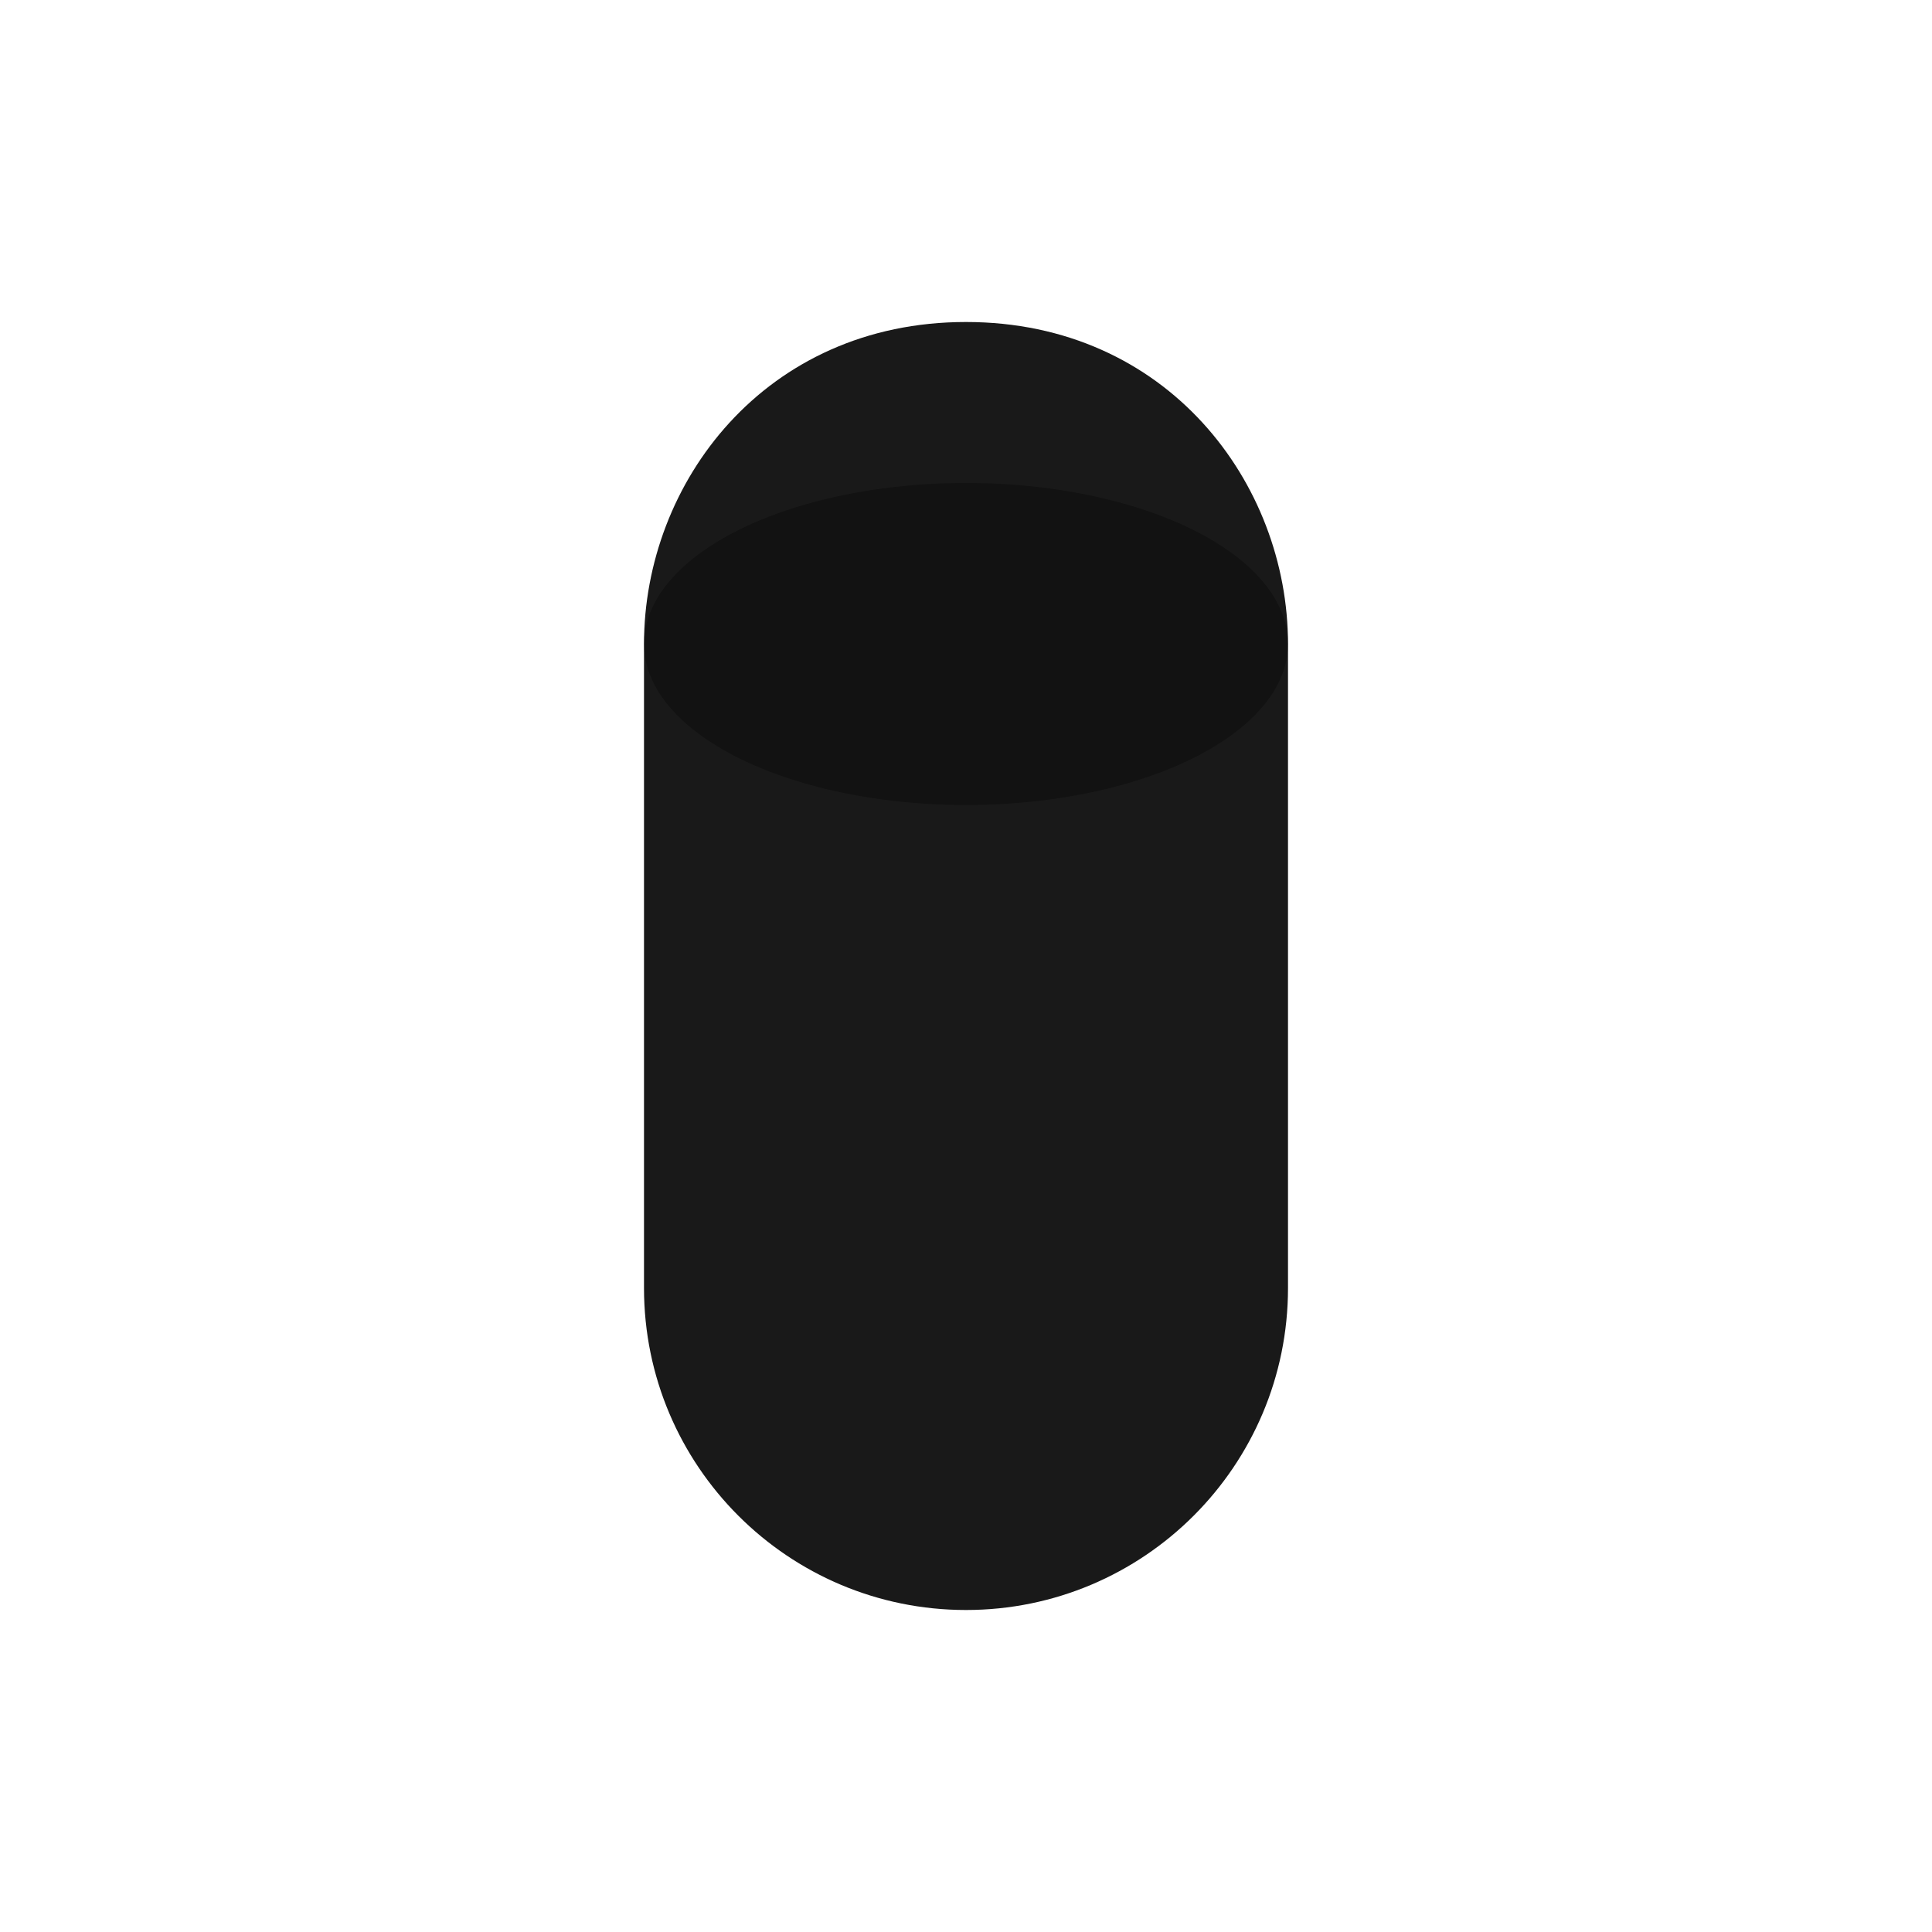 <svg width="24" height="24" viewBox="0 0 24 24" fill="none" xmlns="http://www.w3.org/2000/svg">
  <path d="M12 4C9.5 4 8 6 8 8V16C8 18.209 9.791 20 12 20C14.209 20 16 18.209 16 16V8C16 6 14.5 4 12 4Z" fill="currentColor" fill-opacity="0.9"/>
  <ellipse cx="12" cy="8" rx="4" ry="2" fill="currentColor" opacity="0.3"/>
</svg>